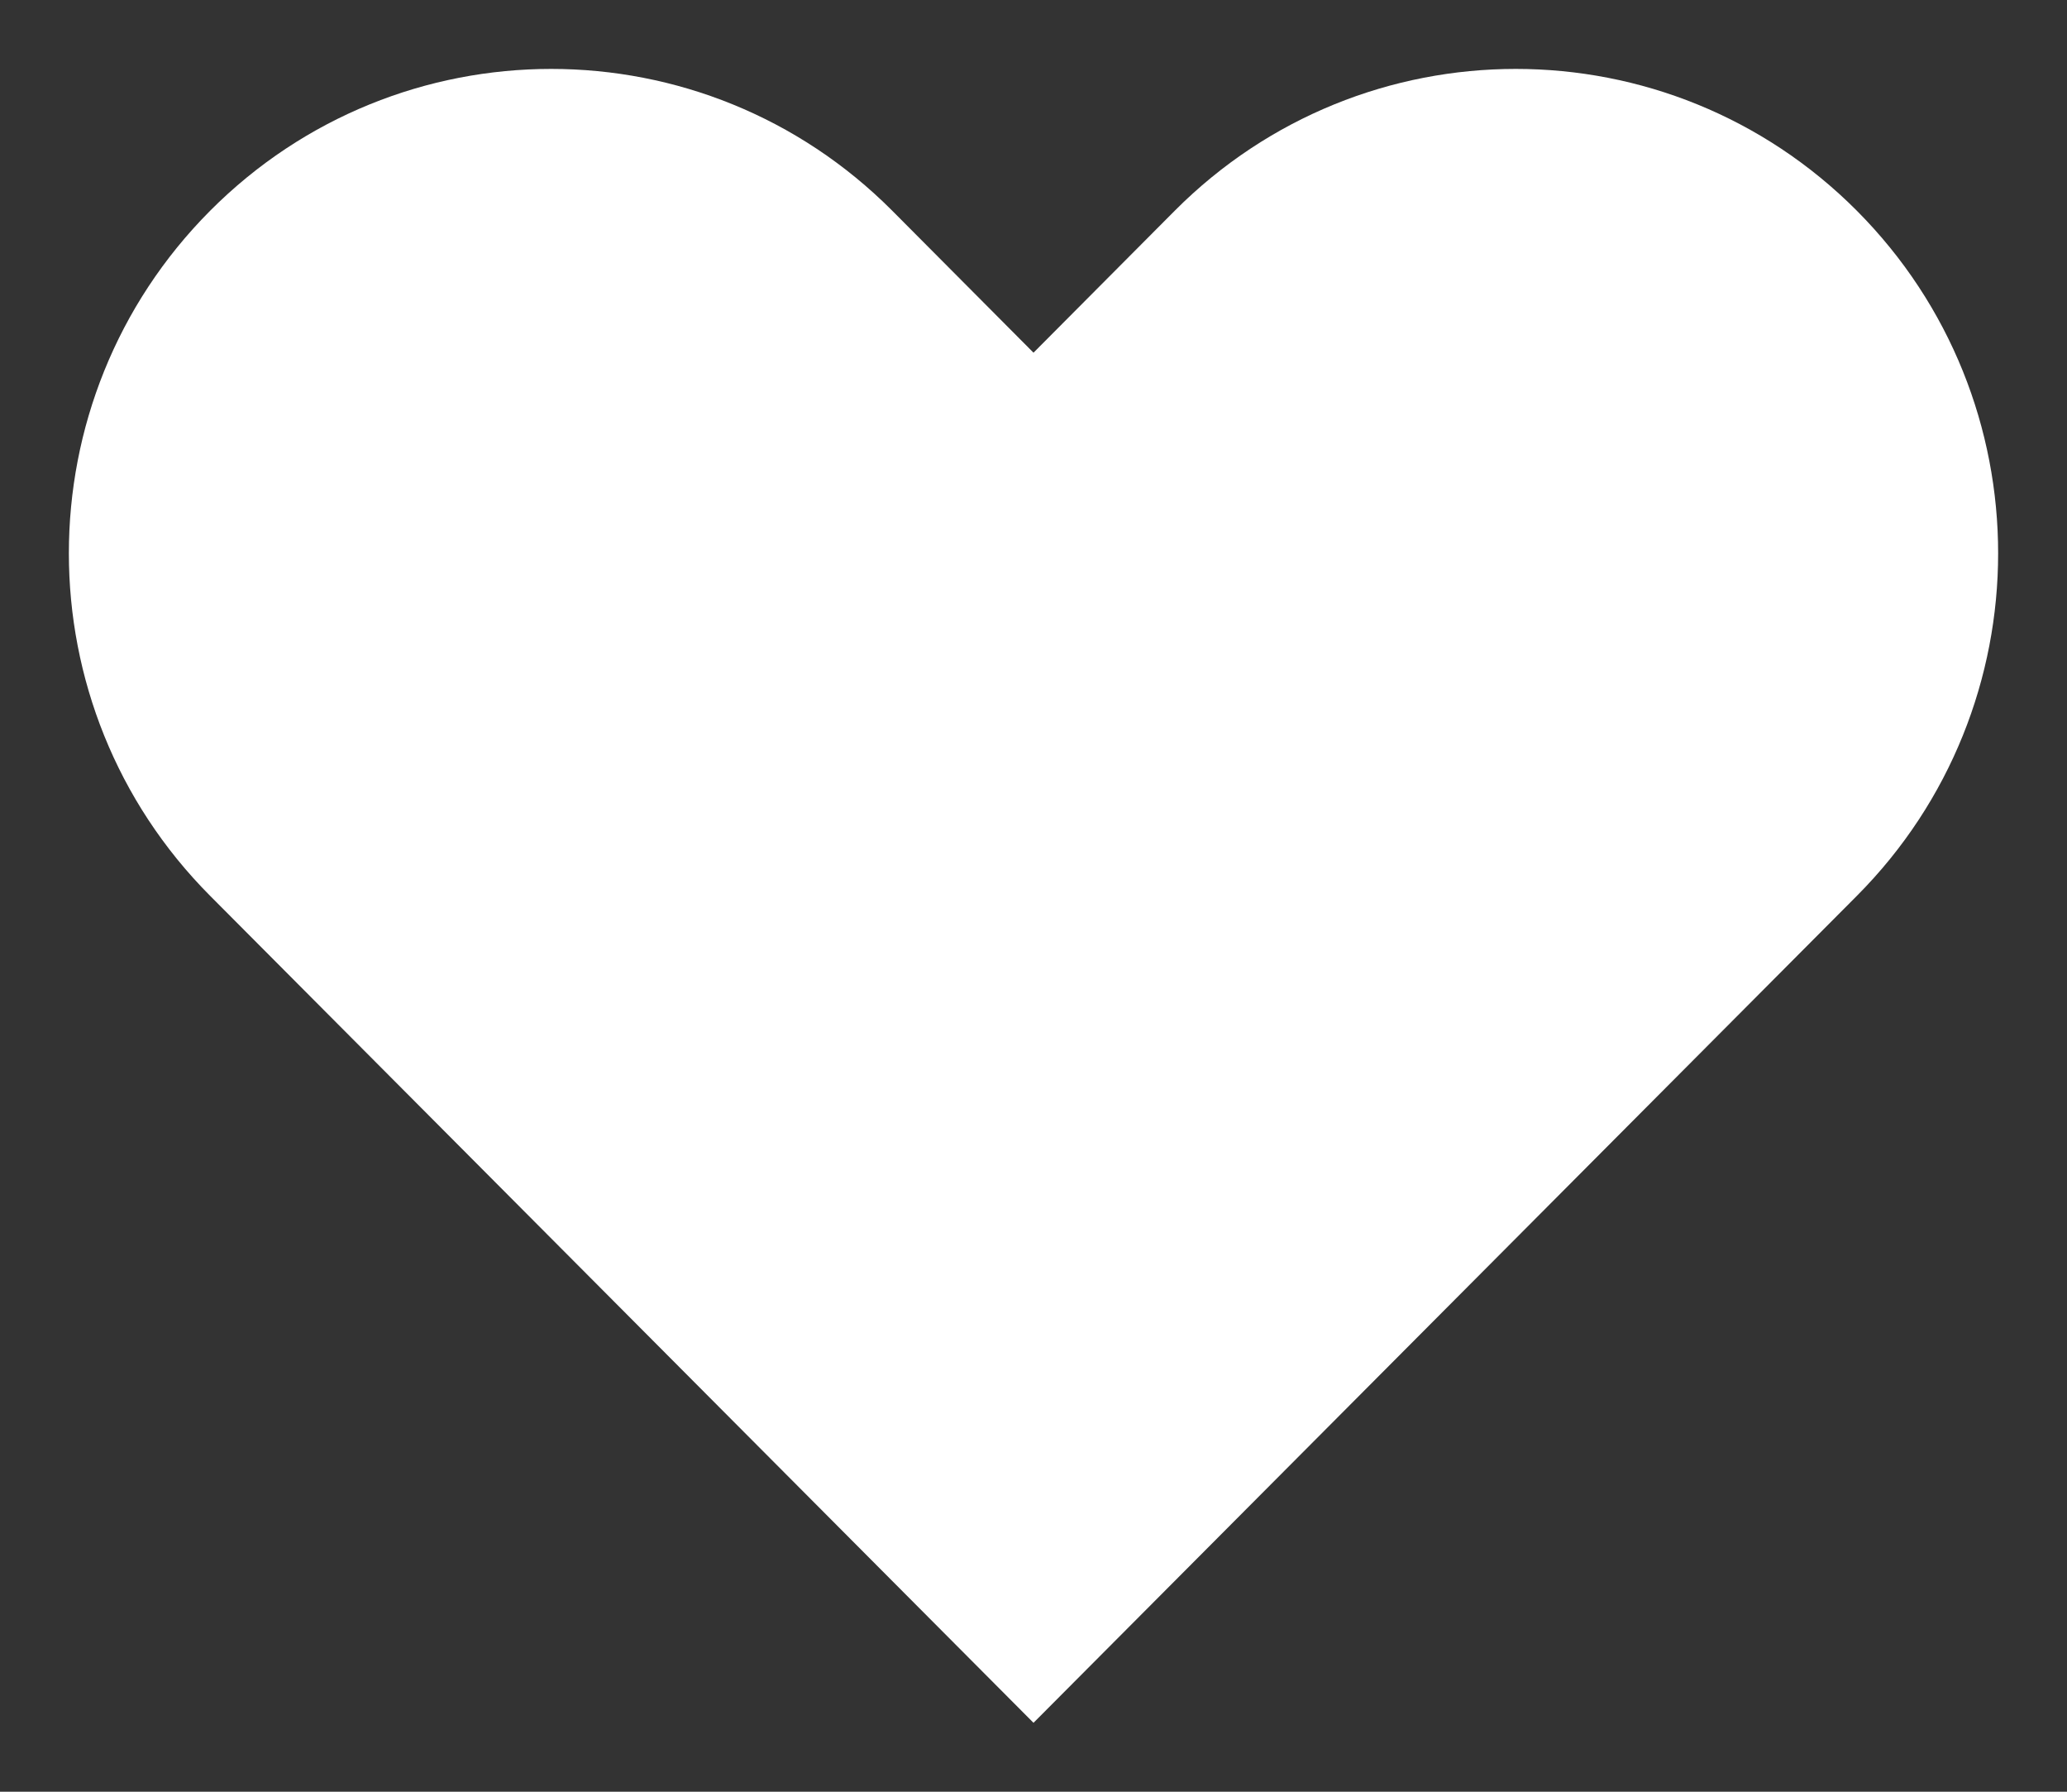 <svg width="15" height="13" viewBox="0 0 15 13" fill="none" xmlns="http://www.w3.org/2000/svg">
<rect x="0" y="0" width="15" height="13" fill="#333333" stroke="none"/>
<path d="M1.525 1.529C0.158 2.902 0.158 5.127 1.525 6.5L7.5 12.5L13.475 6.5C14.842 5.127 14.842 2.902 13.475 1.529C12.108 0.157 9.892 0.157 8.525 1.529L7.5 2.559L6.475 1.529C5.108 0.157 2.892 0.157 1.525 1.529Z" fill="white"/>
</svg>
